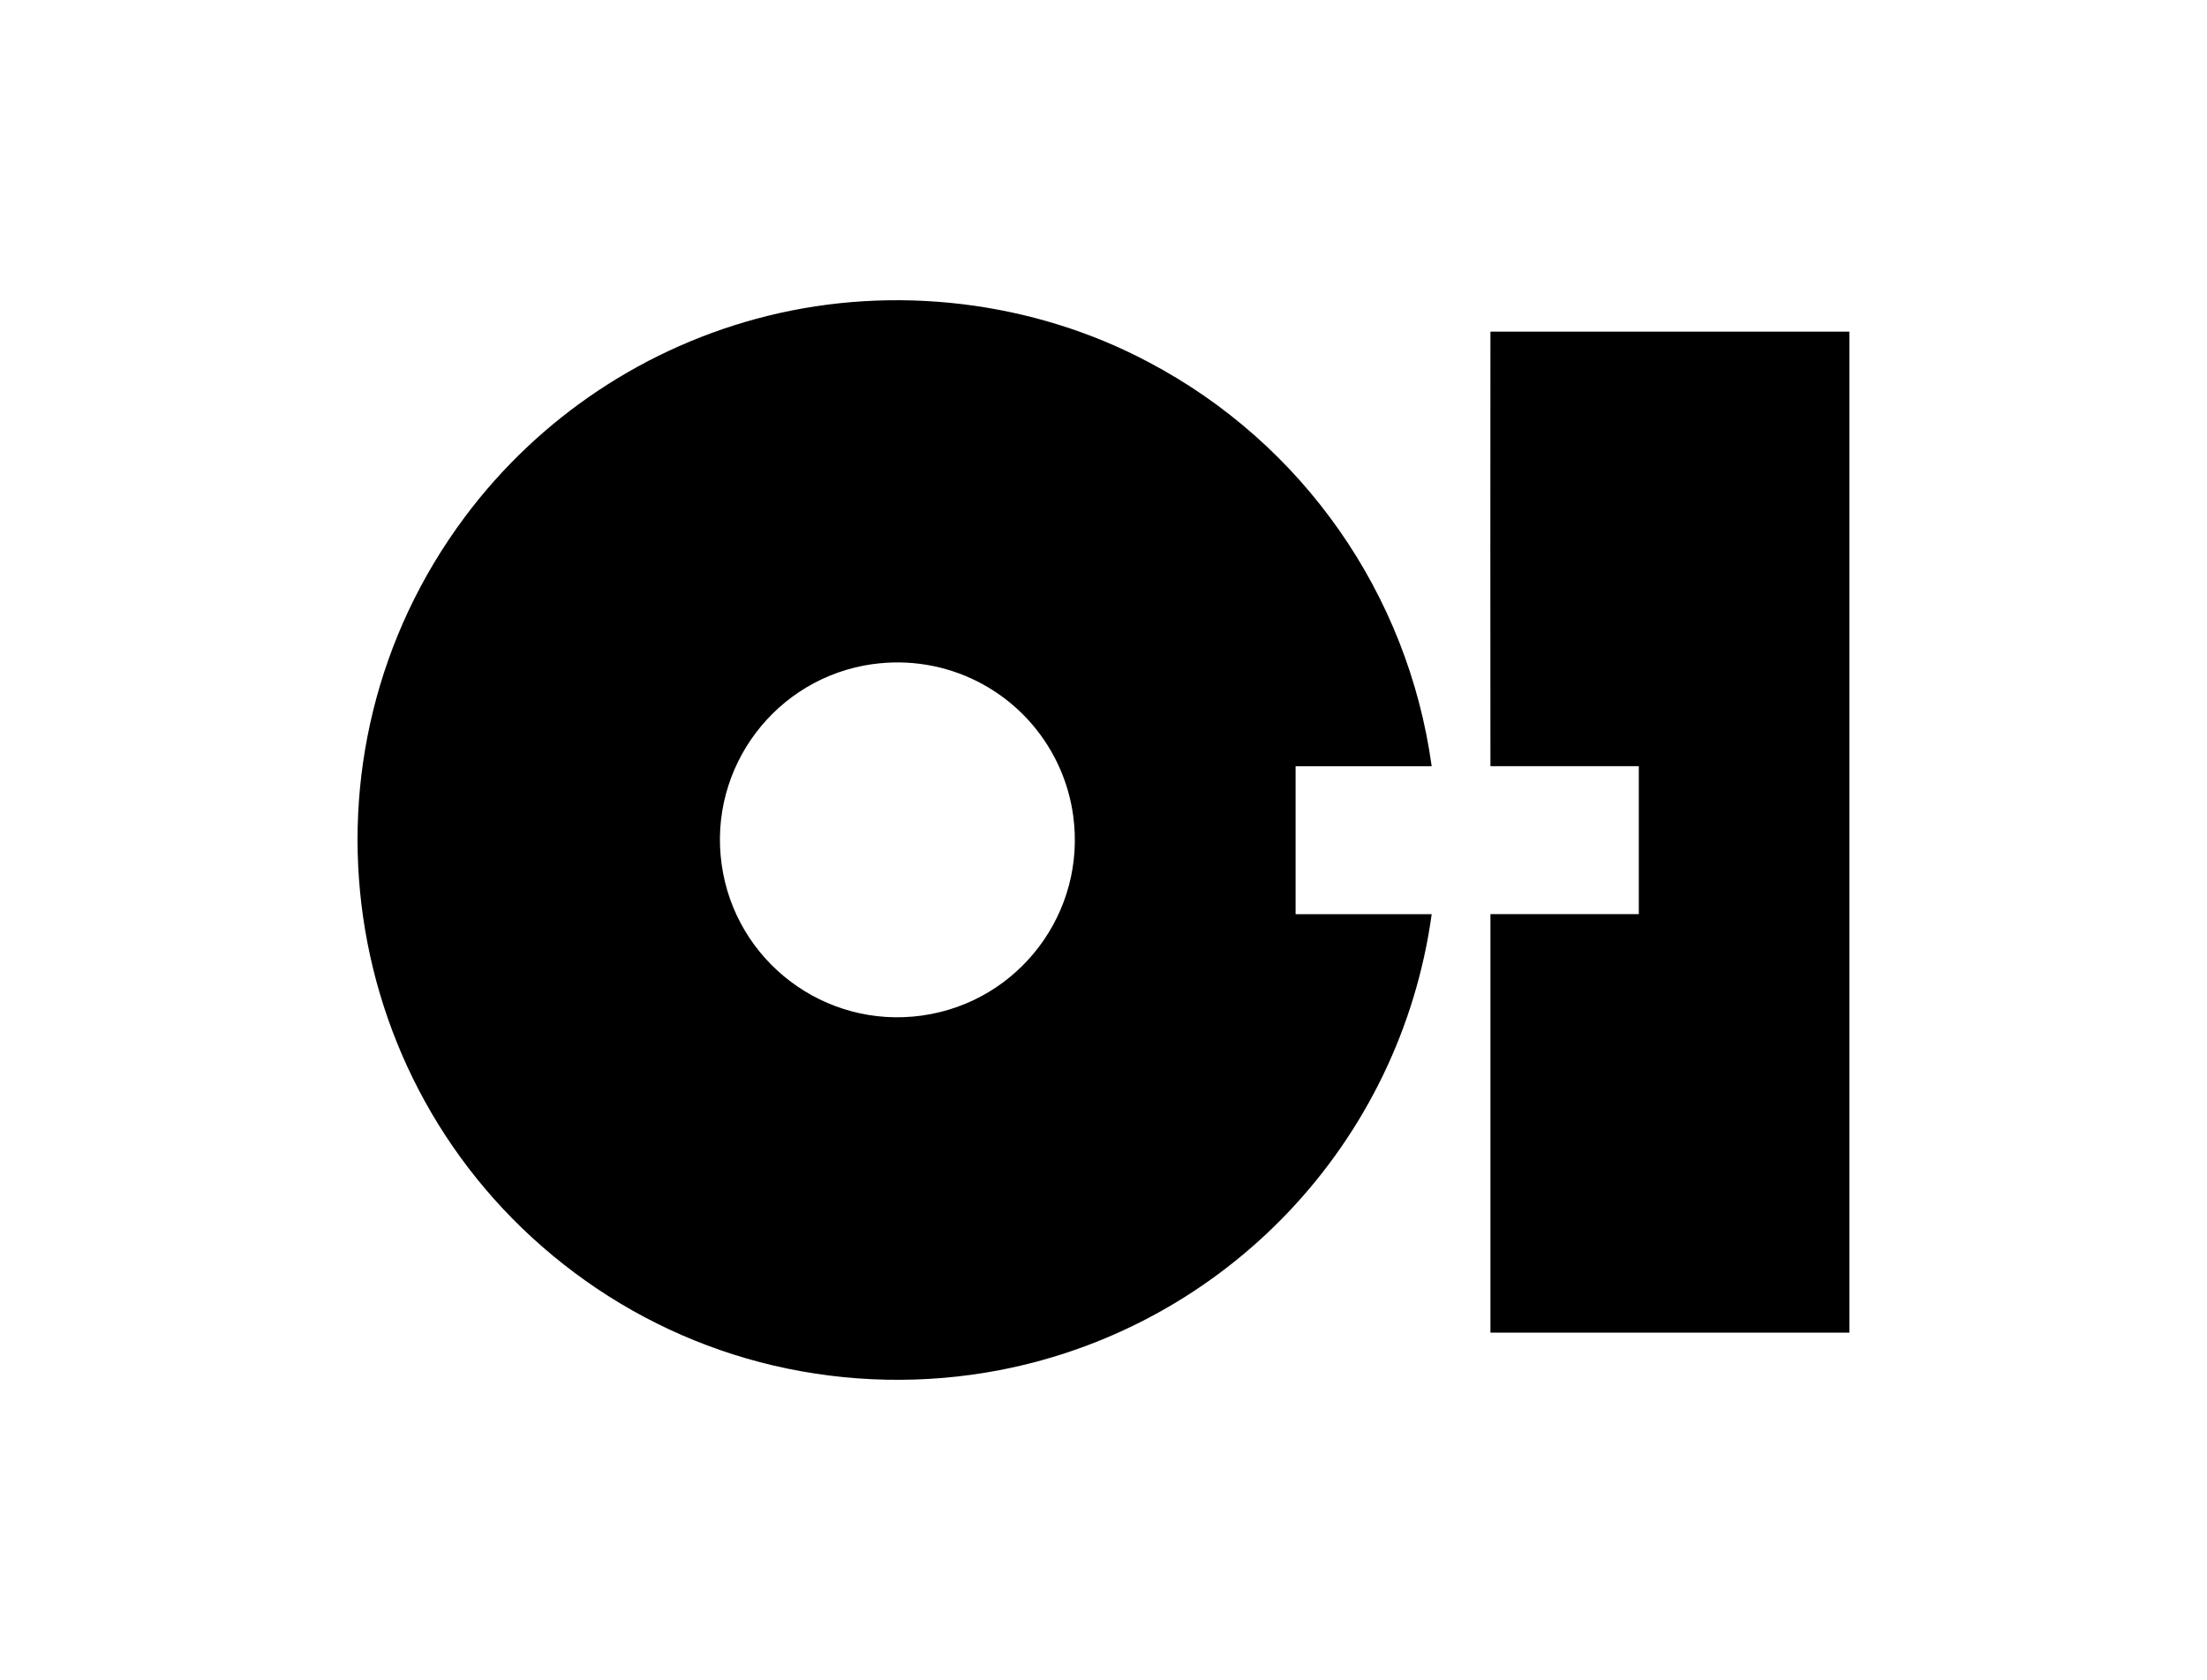 <?xml version="1.0" encoding="utf-8"?>
<!-- Generator: Adobe Illustrator 26.5.0, SVG Export Plug-In . SVG Version: 6.00 Build 0)  -->
<svg version="1.0" id="Layer_1" xmlns="http://www.w3.org/2000/svg" xmlns:xlink="http://www.w3.org/1999/xlink" x="0px" y="0px"
	 viewBox="0 0 724.38 551.43" style="enable-background:new 0 0 724.38 551.43;" xml:space="preserve">
<g>
	<path d="M251.79,103.71c41.78-10.41,87.4-5,125.4,15.26c50.44,26.66,84.95,75.99,92.71,132.51c-14.88,0-29.77,0-44.66,0
		c0,16.19,0,32.37,0,48.56c14.89,0,29.78,0,44.67,0c-10.36,75.13-67.41,135.32-141.88,149.67c-24.56,4.69-49.84,4.16-74.19-1.53
		c-23.61-5.54-45.82-15.9-65.24-30.43c-78.45-58.54-94.59-169.6-36.05-248.05C177.02,136.91,212.09,113.59,251.79,103.71z
		 M286.47,217.96c-31.85,4.46-54.06,33.89-49.61,65.75s33.89,54.06,65.75,49.61s54.06-33.89,49.61-65.75
		c-2.63-18.83-14.29-35.18-31.23-43.82c-10.64-5.42-22.69-7.43-34.52-5.77V217.96z"/>
	<path d="M489.19,108.86H607c0,109.52,0,219.03,0,328.54H489.19V300.02h48.7c0-16.18,0-32.36,0-48.55h-48.7
		C489.15,203.93,489.15,156.39,489.19,108.86z"/>
</g>
</svg>
